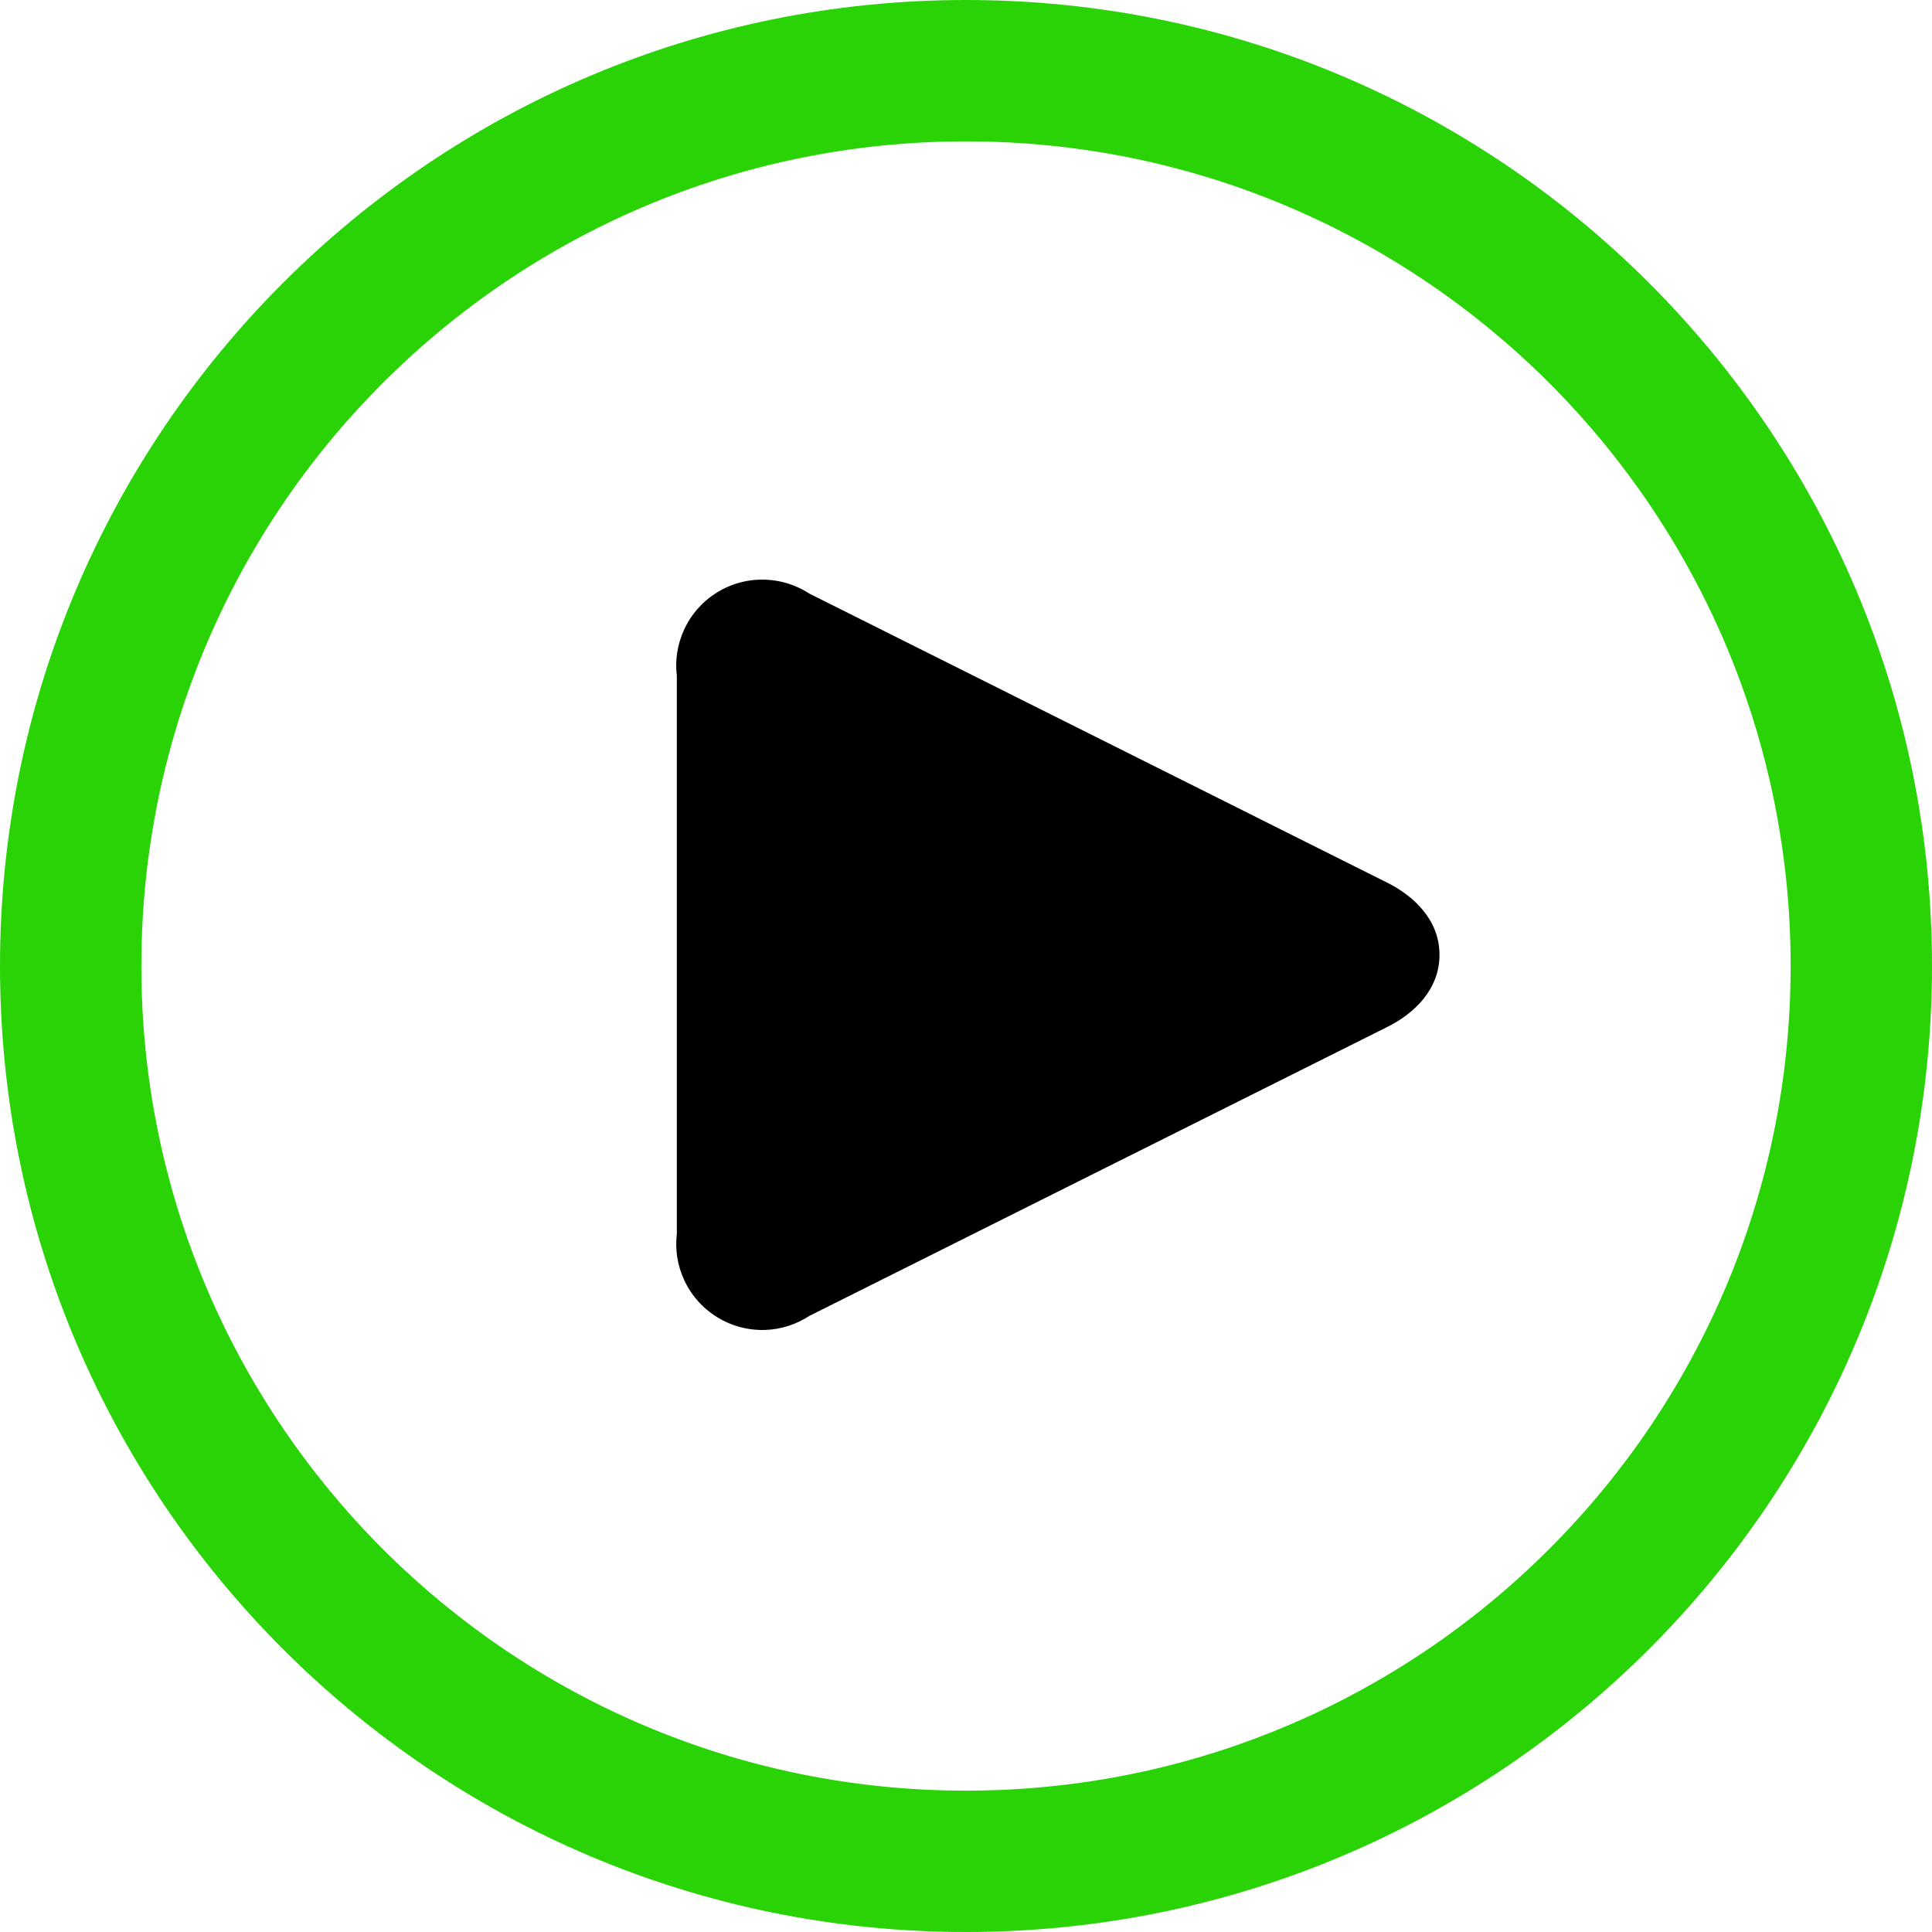 <svg width="24" height="24" viewBox="0 0 24 24" fill="none" xmlns="http://www.w3.org/2000/svg">
<g clip-path="url(#clip0)">
<g filter="url(#filter0_d)">
<path fill-rule="evenodd" clip-rule="evenodd" d="M8.906 7.36C9.086 7.249 9.295 7.193 9.506 7.201C9.702 7.207 9.892 7.268 10.056 7.375L17.237 10.967C17.555 11.127 17.882 11.422 17.882 11.861C17.882 12.3 17.556 12.596 17.238 12.755L10.055 16.346C9.892 16.453 9.702 16.514 9.507 16.521C9.295 16.528 9.087 16.473 8.907 16.361C8.727 16.25 8.584 16.088 8.497 15.896C8.415 15.718 8.385 15.521 8.408 15.327V8.396C8.384 8.202 8.415 8.005 8.496 7.827C8.583 7.634 8.726 7.472 8.906 7.36Z" fill="black"/>
</g>
<path fill-rule="evenodd" clip-rule="evenodd" d="M12 1.756C6.342 1.756 1.756 6.342 1.756 12C1.756 17.658 6.342 22.244 12 22.244C17.658 22.244 22.244 17.658 22.244 12C22.244 6.342 17.658 1.756 12 1.756ZM0 12C0 5.373 5.373 0 12 0C18.627 0 24 5.373 24 12C24 18.627 18.627 24 12 24C5.373 24 0 18.627 0 12Z" fill="#29D305"/>
</g>
<defs>
<filter id="filter0_d" x="-21.6" y="-22.8" width="69.482" height="69.321" filterUnits="userSpaceOnUse" color-interpolation-filters="sRGB">
<feFlood flood-opacity="0" result="BackgroundImageFix"/>
<feColorMatrix in="SourceAlpha" type="matrix" values="0 0 0 0 0 0 0 0 0 0 0 0 0 0 0 0 0 0 127 0"/>
<feOffset/>
<feGaussianBlur stdDeviation="15"/>
<feColorMatrix type="matrix" values="0 0 0 0 0 0 0 0 0 0 0 0 0 0 0 0 0 0 0.08 0"/>
<feBlend mode="normal" in2="BackgroundImageFix" result="effect1_dropShadow"/>
<feBlend mode="normal" in="SourceGraphic" in2="effect1_dropShadow" result="shape"/>
</filter>
<clipPath id="clip0">
<rect width="24" height="24" fill="white"/>
</clipPath>
</defs>
</svg>
